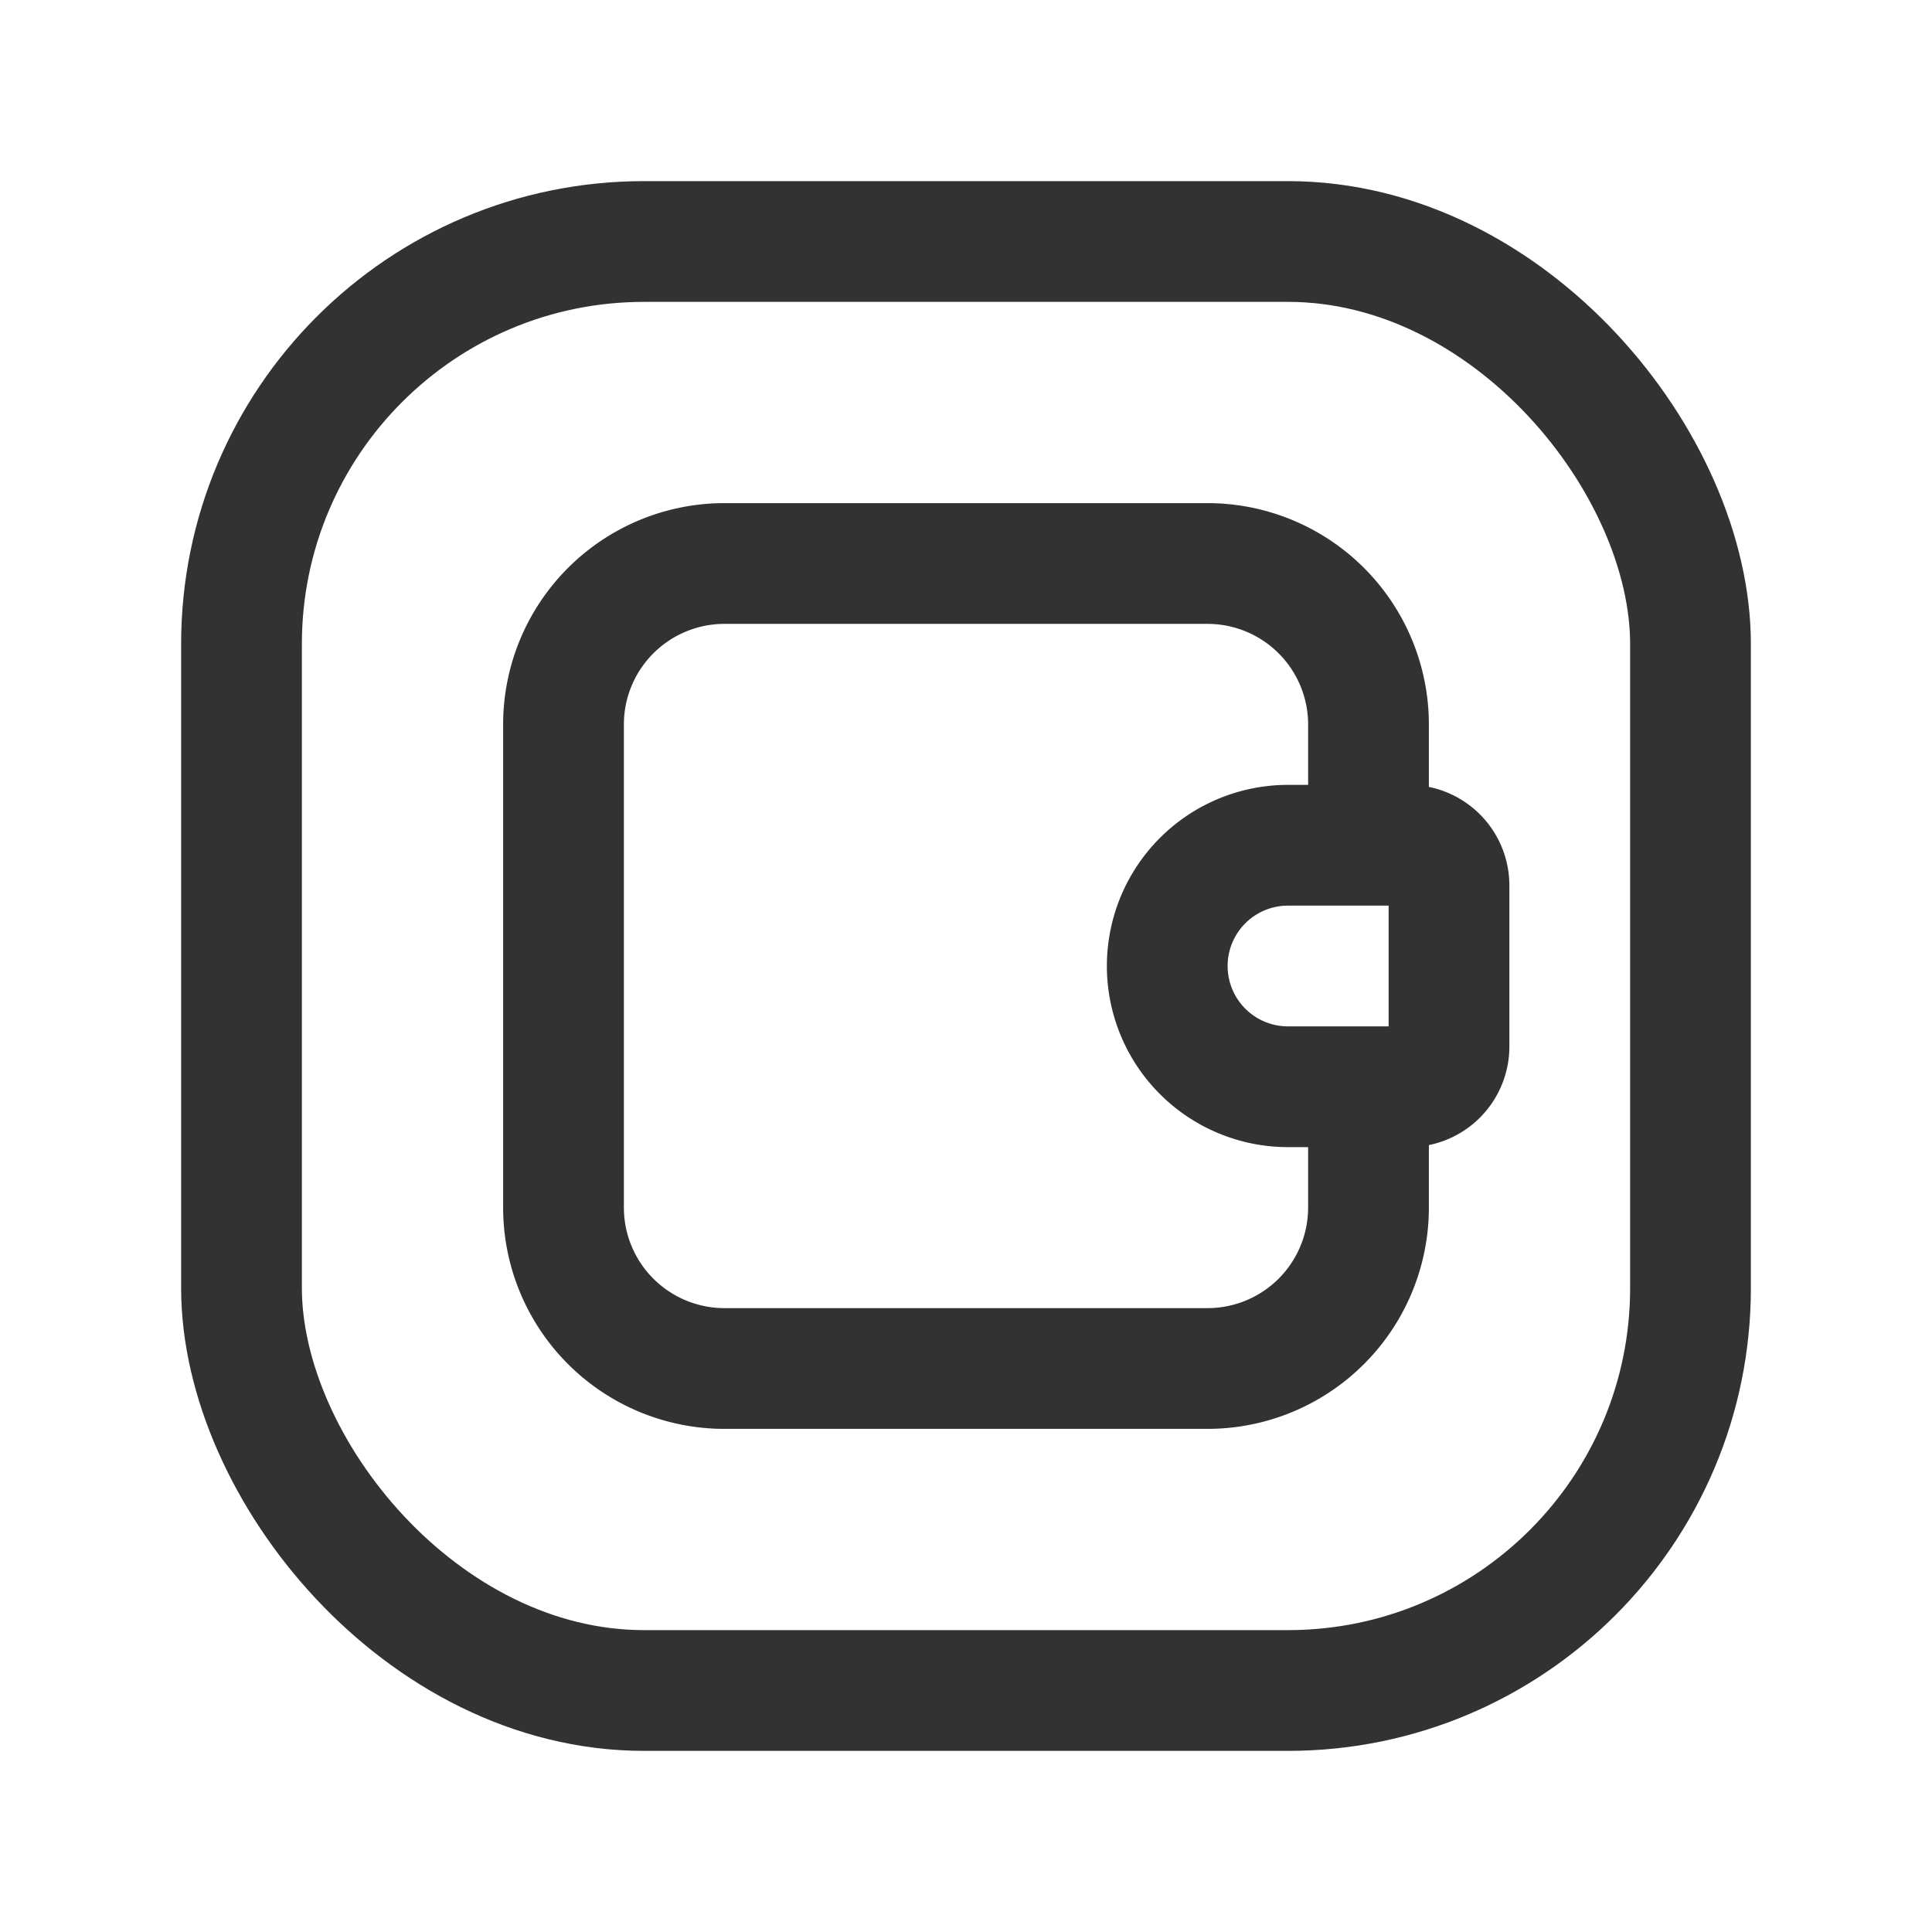 <svg id="Layer_3" data-name="Layer 3" xmlns="http://www.w3.org/2000/svg" viewBox="0 0 24 24"><path d="M24,24H0V0H24Z" fill="none"/><rect x="3" y="3" width="18" height="18" rx="5" stroke-width="1.5" stroke="#323232" stroke-linecap="round" stroke-linejoin="round" fill="none"/><path d="M17,13.591V15a2,2,0,0,1-2,2H9a2,2,0,0,1-2-2V9A2,2,0,0,1,9,7h6a2,2,0,0,1,2,2v1.409" fill="none" stroke="#323232" stroke-linecap="round" stroke-linejoin="round" stroke-width="1.5"/><path d="M16,10.5h1.5a.5.5,0,0,1,.5.5v2a.5.5,0,0,1-.5.5H16A1.5,1.5,0,0,1,14.5,12v0A1.5,1.5,0,0,1,16,10.5Z" fill="none" stroke="#323232" stroke-linecap="round" stroke-linejoin="round" stroke-width="1.5"/></svg>